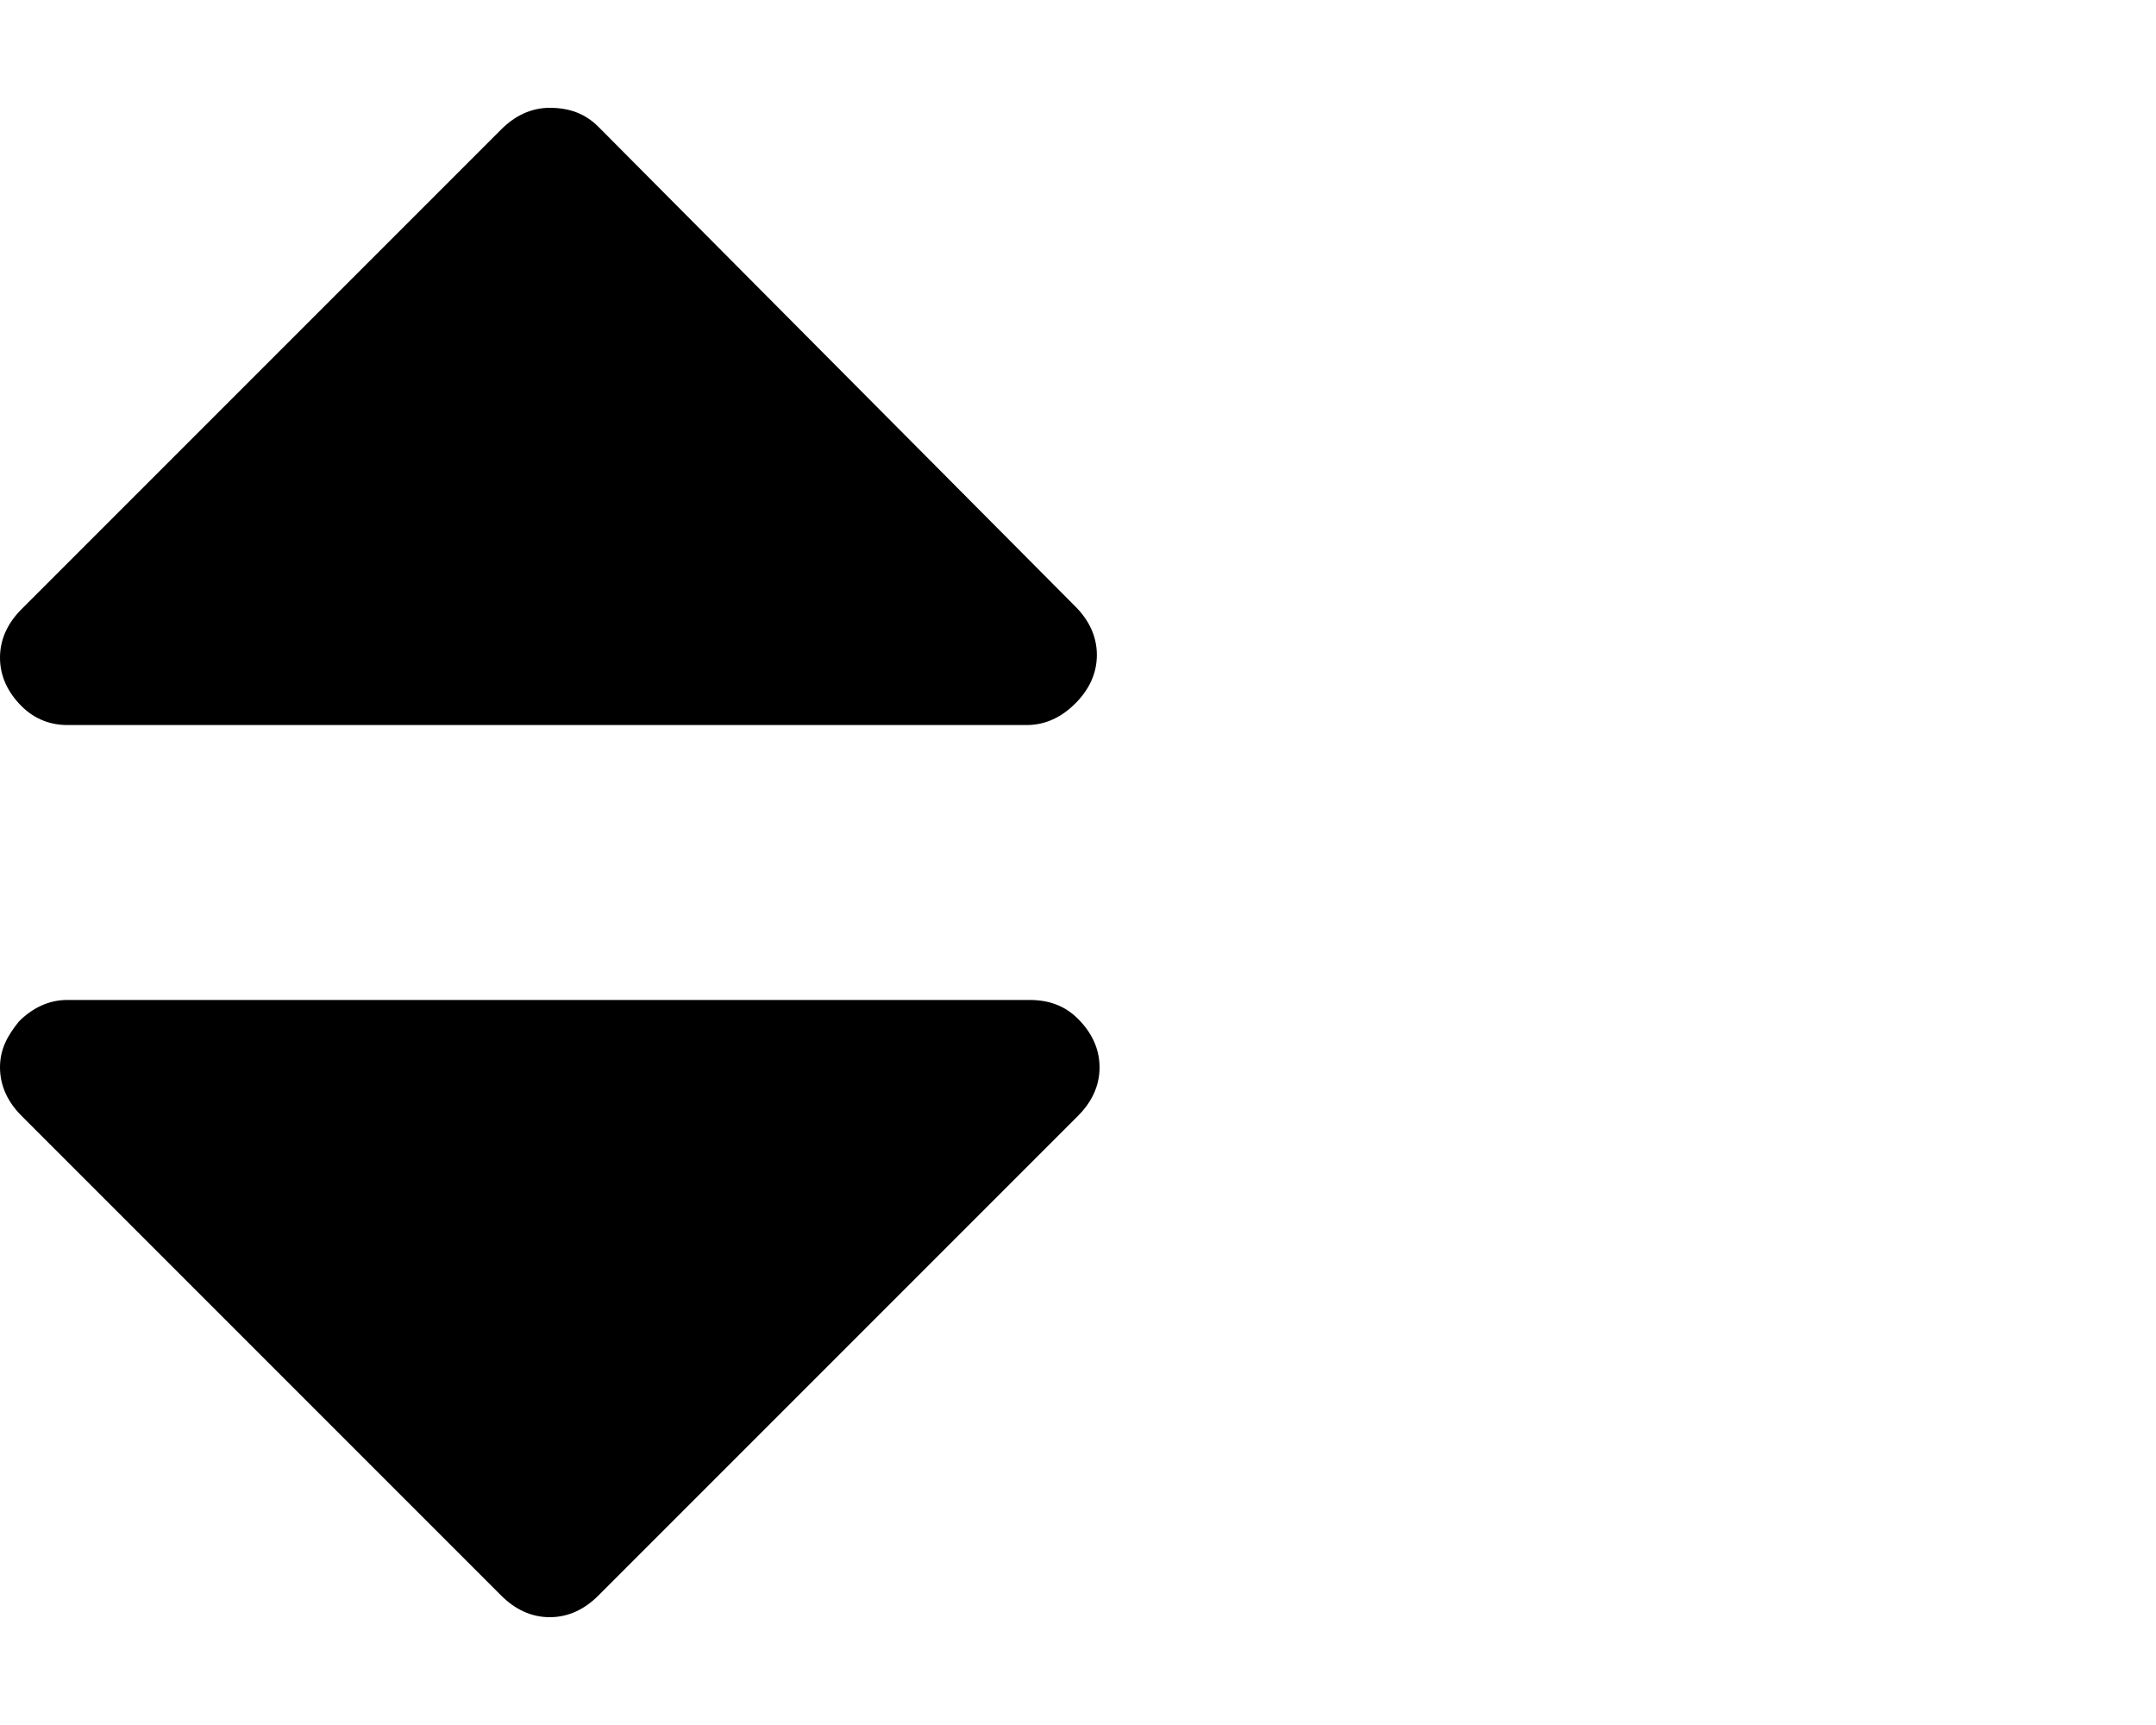 <?xml version="1.0" encoding="utf-8"?>
<!-- Generator: Adobe Illustrator 19.2.1, SVG Export Plug-In . SVG Version: 6.00 Build 0)  -->
<svg version="1.1" xmlns="http://www.w3.org/2000/svg" xmlns:xlink="http://www.w3.org/1999/xlink" x="0px" y="0px"
	 viewBox="0 0 80 64" style="enable-background:new 0 0 80 64;" xml:space="preserve">
<style type="text/css">
	.st0{fill:#050505;}
	.st1{fill:#38A4DD;}
	.st2{fill:#607D8B;}
	.st3{fill:#E32026;}
	.st4{fill:#279C48;}
	.st5{fill:#FFFFFF;}
</style>
<g id="Layer_2">
	<g>
		<path d="M2.5,26.9h35.6c0.7,0,1.3-0.3,1.8-0.8s0.8-1.1,0.8-1.8c0-0.7-0.3-1.3-0.8-1.8L22.2,4.7C21.7,4.2,21.1,4,20.4,4
			c-0.7,0-1.3,0.3-1.8,0.8L0.8,22.6C0.3,23.1,0,23.7,0,24.4c0,0.7,0.3,1.3,0.8,1.8C1.3,26.7,1.9,26.9,2.5,26.9L2.5,26.9z M2.5,26.9"
			/>
		<path d="M38.2,37.1H2.5c-0.7,0-1.3,0.3-1.8,0.8C0.3,38.4,0,38.9,0,39.6c0,0.7,0.3,1.3,0.8,1.8l17.8,17.8c0.5,0.5,1.1,0.8,1.8,0.8
			c0.7,0,1.3-0.3,1.8-0.8L40,41.4c0.5-0.5,0.8-1.1,0.8-1.8c0-0.7-0.3-1.3-0.8-1.8C39.5,37.3,38.9,37.1,38.2,37.1L38.2,37.1z
			 M38.2,37.1"/>
	</g>
</g>
<g id="Layer_3">
</g>
</svg>

